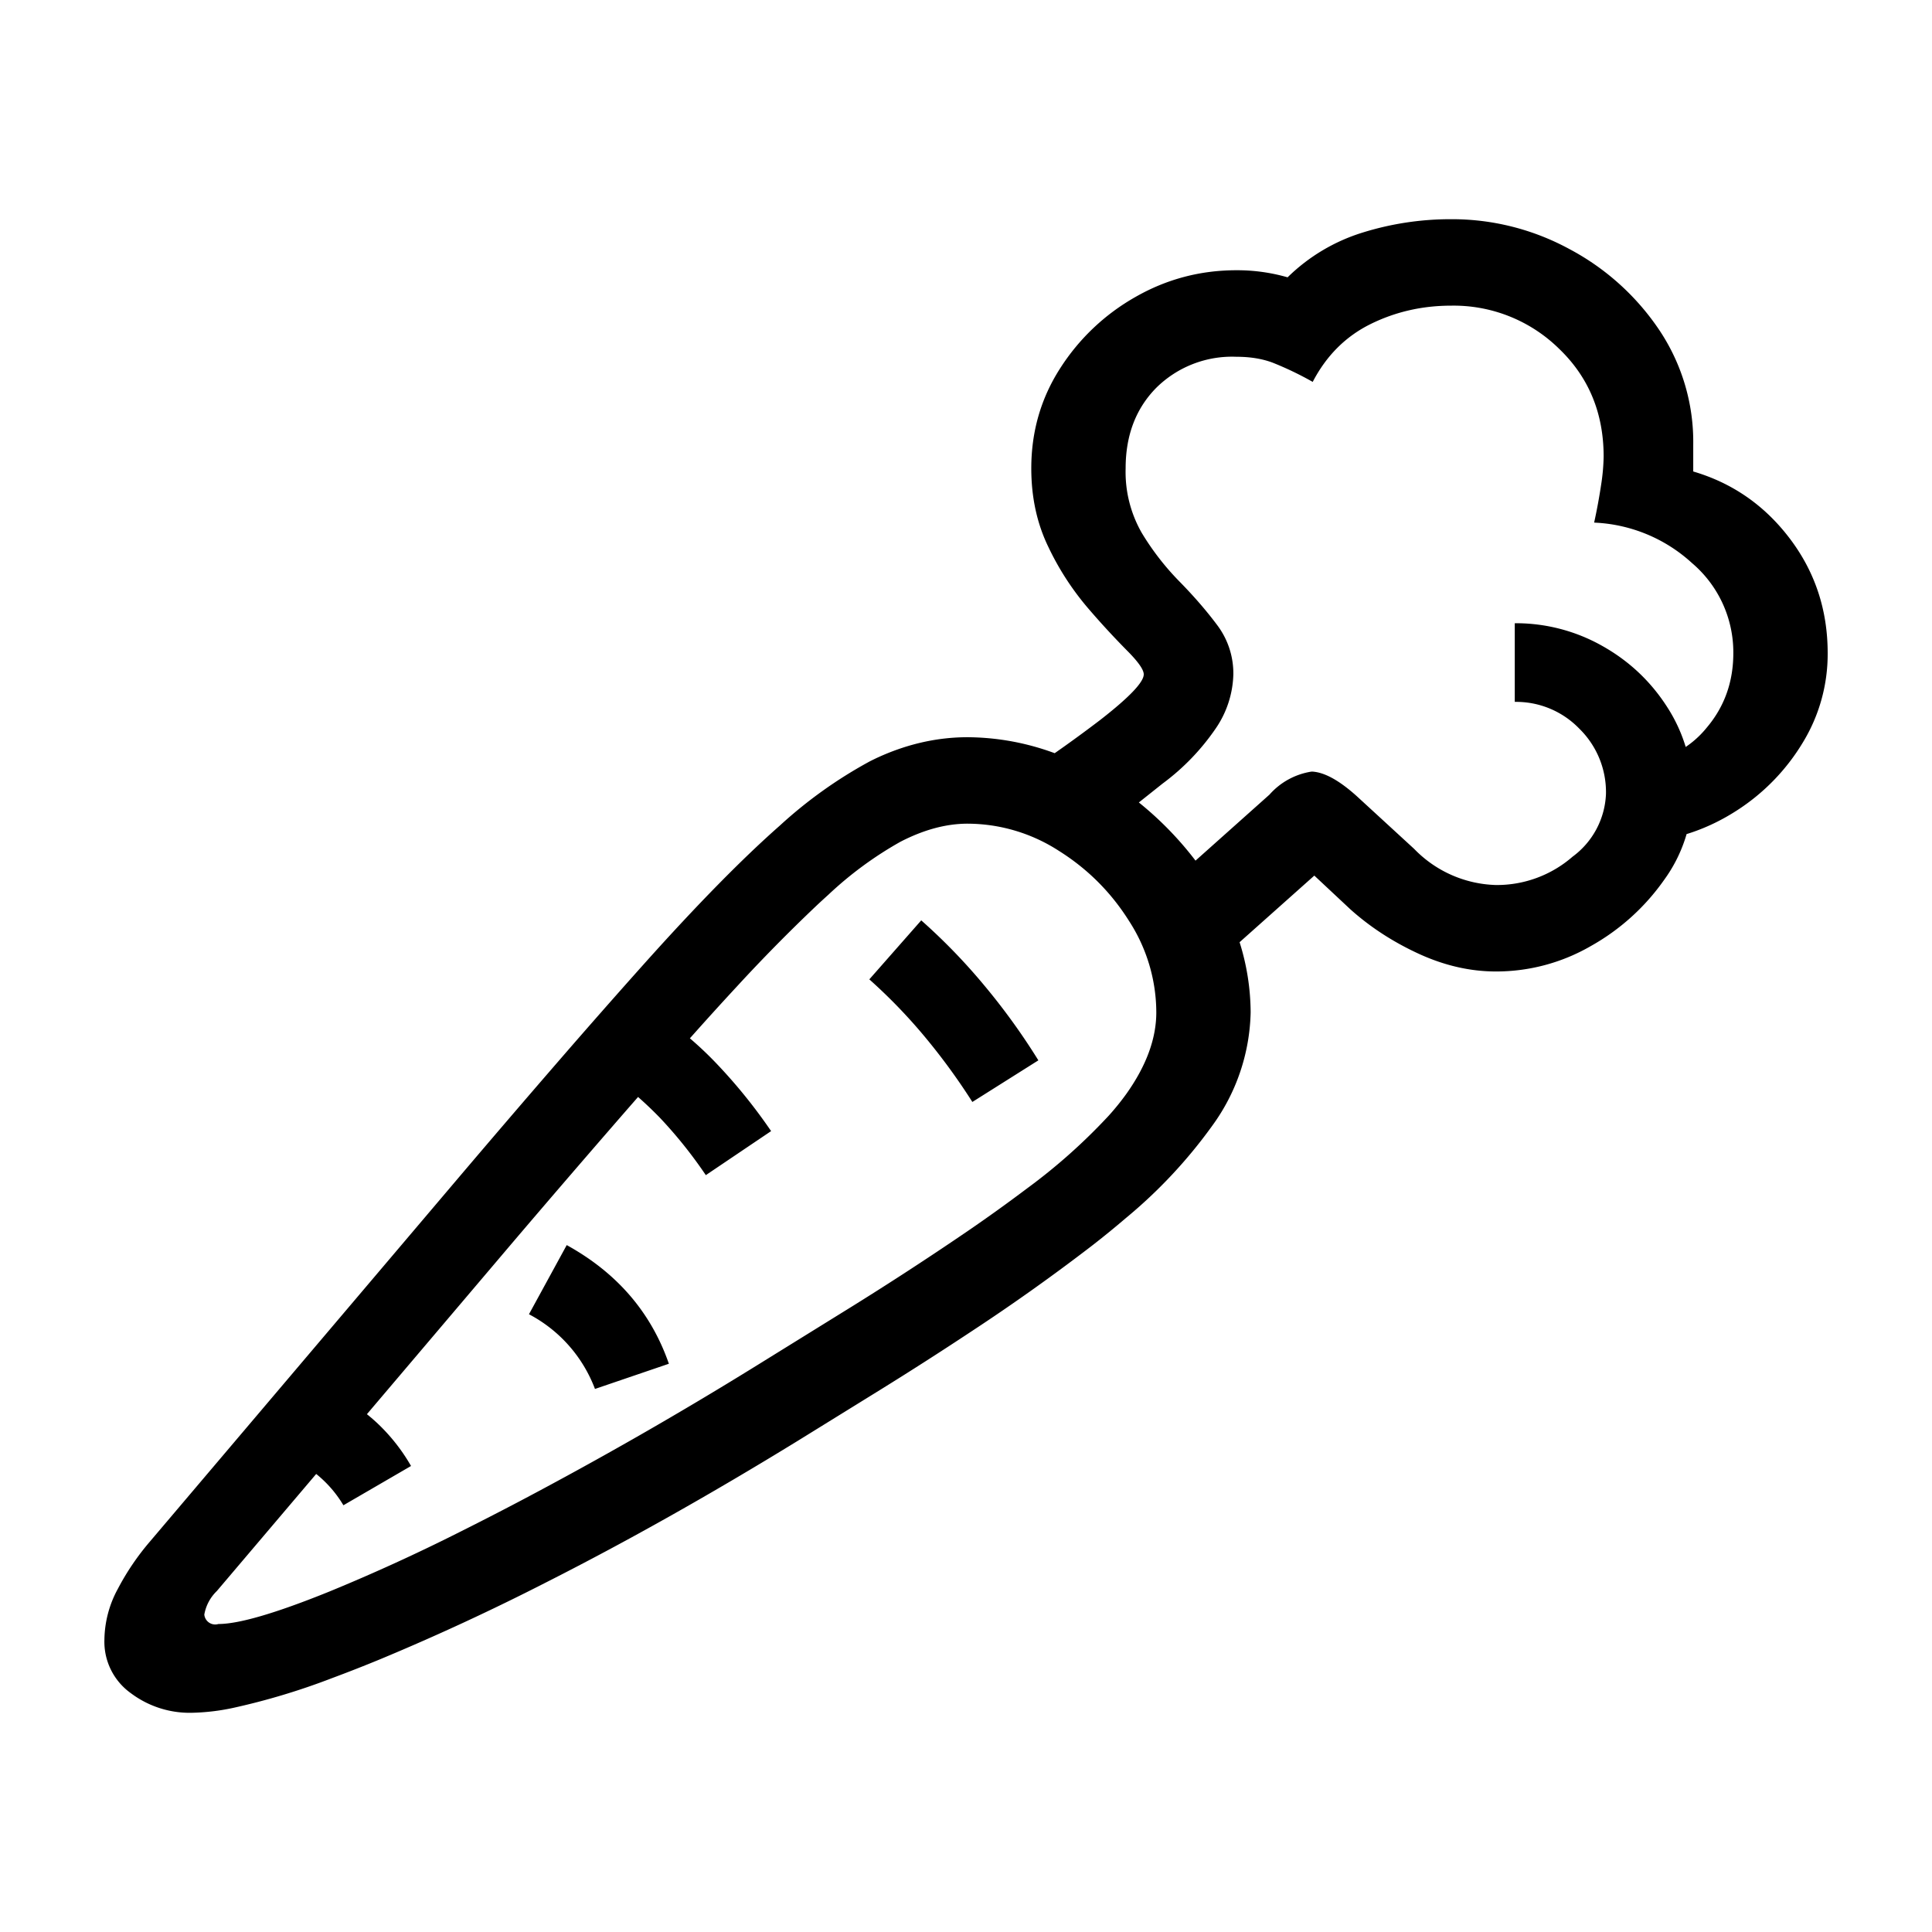 <?xml version="1.0" encoding="UTF-8" standalone="no"?>
<!-- Created with Inkscape (http://www.inkscape.org/) -->

<svg
   width="24"
   height="24"
   viewBox="0 0 24 24"
   version="1.1"
   id="svg1"
   xmlns="http://www.w3.org/2000/svg"
   xmlns:svg="http://www.w3.org/2000/svg">
  <defs
     id="defs1" />
  <path
     d="m 20.477,10.457 -0.097,-0.977 a 1.201,1.201 0 0 0 0.82,-0.439 q 0.332,-0.391 0.332,-0.928 a 1.455,1.455 0 0 0 -0.513,-1.118 1.918,1.918 0 0 0 -1.216,-0.503 7.15,7.15 0 0 0 0.088,-0.478 2.496,2.496 0 0 0 0.03,-0.342 q 0,-0.811 -0.557,-1.343 a 1.867,1.867 0 0 0 -1.338,-0.532 q -0.537,0 -1.001,0.229 -0.464,0.23 -0.718,0.718 a 4.055,4.055 0 0 0 -0.498,-0.239 q -0.195,-0.073 -0.449,-0.073 a 1.338,1.338 0 0 0 -0.996,0.385 q -0.381,0.386 -0.381,1.001 a 1.523,1.523 0 0 0 0.2,0.801 3.271,3.271 0 0 0 0.469,0.605 q 0.269,0.274 0.469,0.542 a 0.995,0.995 0 0 1 0.2,0.611 1.242,1.242 0 0 1 -0.22,0.674 2.852,2.852 0 0 1 -0.659,0.683 l -0.479,0.381 -1.171,-0.547 a 16.99,16.99 0 0 0 0.872,-0.622 6.078,6.078 0 0 0 0.197,-0.159 q 0.347,-0.293 0.347,-0.41 0,-0.088 -0.21,-0.298 a 10.131,10.131 0 0 1 -0.489,-0.532 3.439,3.439 0 0 1 -0.488,-0.757 q -0.21,-0.435 -0.21,-0.972 0,-0.683 0.357,-1.24 a 2.667,2.667 0 0 1 0.937,-0.889 q 0.581,-0.332 1.255,-0.332 a 2.265,2.265 0 0 1 0.635,0.088 2.297,2.297 0 0 1 0.932,-0.556 3.668,3.668 0 0 1 1.099,-0.166 3.051,3.051 0 0 1 1.47,0.371 3.085,3.085 0 0 1 1.113,1.001 2.499,2.499 0 0 1 0.425,1.43 v 0.166 0.166 q 0.732,0.215 1.201,0.835 0.469,0.62 0.469,1.421 a 2.109,2.109 0 0 1 -0.313,1.118 2.592,2.592 0 0 1 -0.82,0.84 q -0.508,0.327 -1.094,0.386 z m -18.613,8.691 3.76,-4.433 a 188.9,188.9 0 0 1 1.312,-1.531 102.008,102.008 0 0 1 1.085,-1.233 q 0.972,-1.084 1.665,-1.694 a 5.606,5.606 0 0 1 1.115,-0.797 2.816,2.816 0 0 1 0.12,-0.058 q 0.542,-0.244 1.099,-0.244 a 3.164,3.164 0 0 1 1.675,0.493 4.194,4.194 0 0 1 1.323,1.275 2.94,2.94 0 0 1 0.518,1.65 2.477,2.477 0 0 1 -0.479,1.411 6.123,6.123 0 0 1 -1.072,1.145 11.261,11.261 0 0 1 -0.417,0.34 24.778,24.778 0 0 1 -1.502,1.068 44.387,44.387 0 0 1 -1.13,0.724 l -1.025,0.634 q -1.621,0.996 -3.125,1.758 a 29.086,29.086 0 0 1 -2.064,0.956 18.112,18.112 0 0 1 -0.602,0.236 8.489,8.489 0 0 1 -1.228,0.369 2.696,2.696 0 0 1 -0.52,0.06 1.216,1.216 0 0 1 -0.747,-0.244 0.785,0.785 0 0 1 -0.328,-0.664 1.35,1.35 0 0 1 0.166,-0.63 3.145,3.145 0 0 1 0.401,-0.591 z m 7.539,-2.187 1.025,-0.635 a 40.51,40.51 0 0 0 1.597,-1.036 20.014,20.014 0 0 0 0.732,-0.526 7.163,7.163 0 0 0 1.019,-0.908 3.162,3.162 0 0 0 0.217,-0.269 q 0.371,-0.523 0.371,-1.011 a 2.098,2.098 0 0 0 -0.337,-1.133 q -0.337,-0.537 -0.874,-0.874 a 2.098,2.098 0 0 0 -1.133,-0.337 q -0.4,0 -0.835,0.225 a 4.557,4.557 0 0 0 -0.895,0.658 9.672,9.672 0 0 0 -0.15,0.138 20.6,20.6 0 0 0 -0.98,0.995 41.443,41.443 0 0 0 -0.538,0.592 107.186,107.186 0 0 0 -1.018,1.157 200.767,200.767 0 0 0 -1.238,1.44 l -3.672,4.327 a 0.534,0.534 0 0 0 -0.156,0.293 0.136,0.136 0 0 0 0.175,0.117 q 0.381,0 1.373,-0.401 a 23.213,23.213 0 0 0 1.629,-0.744 40.292,40.292 0 0 0 0.748,-0.384 49.178,49.178 0 0 0 2.94,-1.684 z m 7.373,-5.664 -0.449,-0.42 -1.26,1.123 -0.479,-1.074 1.182,-1.055 a 0.875,0.875 0 0 1 0.523,-0.286 0.292,0.292 0 0 1 0.039,0.003 q 0.219,0.029 0.522,0.302 l 0.713,0.655 a 1.469,1.469 0 0 0 1.016,0.449 1.431,1.431 0 0 0 0.952,-0.352 1.017,1.017 0 0 0 0.415,-0.781 1.103,1.103 0 0 0 -0.332,-0.81 1.091,1.091 0 0 0 -0.801,-0.332 v -0.977 a 2.182,2.182 0 0 1 1.089,0.283 q 0.503,0.283 0.81,0.767 a 1.951,1.951 0 0 1 0.308,1.069 1.834,1.834 0 0 1 -0.352,1.07 2.756,2.756 0 0 1 -0.908,0.82 2.349,2.349 0 0 1 -1.181,0.317 q -0.479,0 -0.957,-0.219 -0.479,-0.22 -0.85,-0.552 z m -3.877,1.875 -0.82,0.517 a 7.834,7.834 0 0 0 -0.591,-0.81 q -0.317,-0.381 -0.689,-0.713 l 0.645,-0.733 a 7.346,7.346 0 0 1 0.781,0.806 q 0.371,0.444 0.674,0.933 z m -3.32,0.879 -0.811,0.547 a 5.618,5.618 0 0 0 -0.566,-0.708 4.706,4.706 0 0 0 -0.694,-0.591 l 0.635,-0.723 a 4.426,4.426 0 0 1 0.757,0.635 6.634,6.634 0 0 1 0.679,0.84 z m -1.27,2.89 -0.918,0.313 a 1.743,1.743 0 0 0 -0.82,-0.928 l 0.469,-0.859 q 0.937,0.517 1.269,1.474 z m -3.203,1.27 -0.84,0.488 a 1.457,1.457 0 0 0 -0.322,-0.376 q -0.186,-0.151 -0.439,-0.22 l 0.654,-0.791 q 0.293,0.147 0.532,0.371 a 2.305,2.305 0 0 1 0.415,0.528 z"
     id="4-5"
     style="fill:#000000;stroke:#000000;stroke-width:0" />
</svg>
